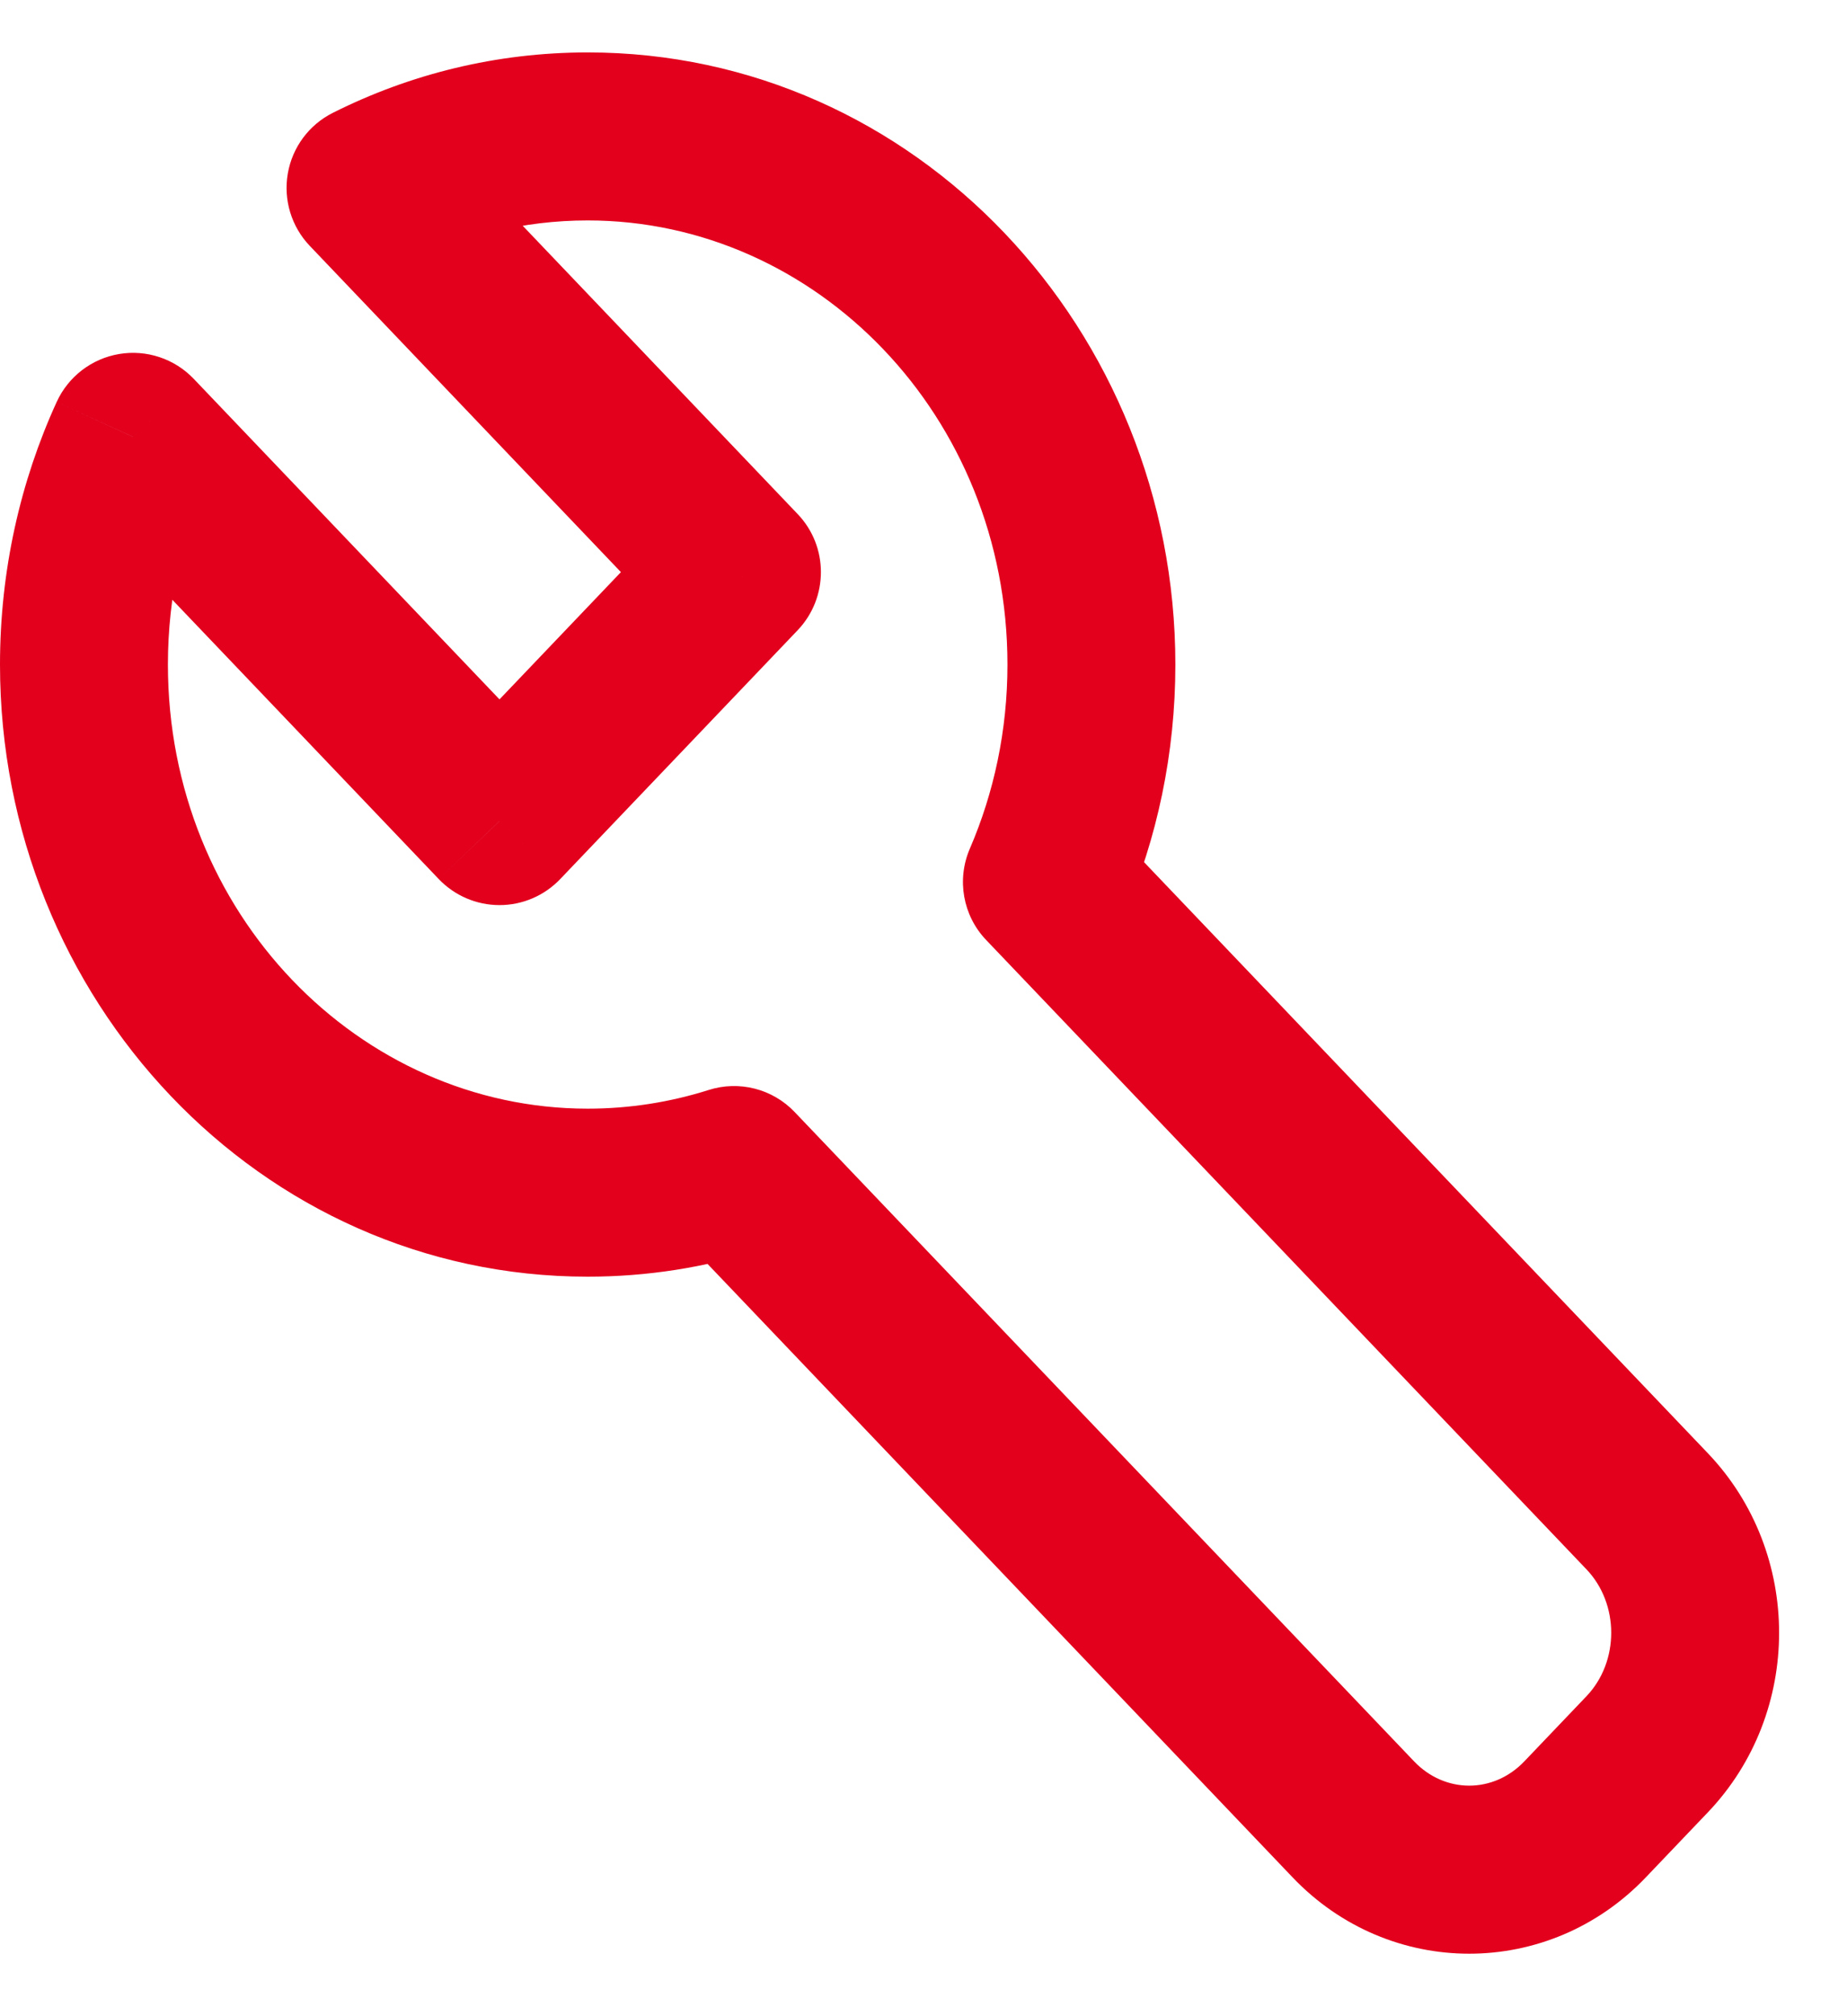 <svg width="22" height="24" viewBox="0 0 22 24" fill="none" xmlns="http://www.w3.org/2000/svg">
<path d="M12.47 10.498L11.552 10.102C11.393 10.471 11.469 10.899 11.746 11.189L12.47 10.498ZM4.413 2.237L3.965 1.343C3.681 1.485 3.482 1.753 3.428 2.066C3.374 2.378 3.471 2.698 3.69 2.927L4.413 2.237ZM8.778 6.81L9.502 7.501C9.87 7.114 9.87 6.506 9.502 6.12L8.778 6.81ZM5.95 9.774L5.226 10.464C5.415 10.662 5.676 10.774 5.95 10.774C6.223 10.774 6.484 10.662 6.673 10.464L5.95 9.774ZM1.585 5.2L2.308 4.51C2.079 4.27 1.746 4.159 1.419 4.214C1.092 4.269 0.813 4.483 0.675 4.785L1.585 5.2ZM8.743 13.928L9.466 13.238C9.203 12.961 8.804 12.859 8.44 12.975L8.743 13.928ZM16.119 21.657L16.843 20.966H16.843L16.119 21.657ZM18.881 21.657L18.157 20.966L18.881 21.657ZM19.619 20.883L20.343 21.573H20.343L19.619 20.883ZM19.619 17.989L20.343 17.299L19.619 17.989ZM12 7.911C12 8.695 11.839 9.437 11.552 10.102L13.388 10.895C13.782 9.982 14 8.971 14 7.911H12ZM7 2.624C9.718 2.624 12 4.946 12 7.911H14C14 3.931 10.909 0.624 7 0.624V2.624ZM4.861 3.131C5.51 2.806 6.234 2.624 7 2.624V0.624C5.913 0.624 4.883 0.882 3.965 1.343L4.861 3.131ZM9.502 6.12L5.137 1.546L3.69 2.927L8.055 7.501L9.502 6.12ZM6.673 10.464L9.502 7.501L8.055 6.12L5.226 9.083L6.673 10.464ZM0.861 5.891L5.226 10.464L6.673 9.083L2.308 4.51L0.861 5.891ZM2 7.911C2 7.085 2.178 6.308 2.494 5.616L0.675 4.785C0.241 5.734 0 6.795 0 7.911H2ZM7 13.197C4.282 13.197 2 10.875 2 7.911H0C0 11.89 3.091 15.197 7 15.197V13.197ZM8.44 12.975C7.985 13.119 7.502 13.197 7 13.197V15.197C7.71 15.197 8.398 15.087 9.046 14.881L8.44 12.975ZM16.843 20.966L9.466 13.238L8.02 14.618L15.396 22.347L16.843 20.966ZM18.157 20.966C17.789 21.352 17.211 21.352 16.843 20.966L15.396 22.347C16.552 23.559 18.448 23.559 19.604 22.347L18.157 20.966ZM18.896 20.192L18.157 20.966L19.604 22.347L20.343 21.573L18.896 20.192ZM18.896 18.68C19.29 19.092 19.29 19.78 18.896 20.192L20.343 21.573C21.474 20.388 21.474 18.484 20.343 17.299L18.896 18.68ZM11.746 11.189L18.896 18.68L20.343 17.299L13.193 9.808L11.746 11.189Z" fill="#E2001D"/>
</svg>
